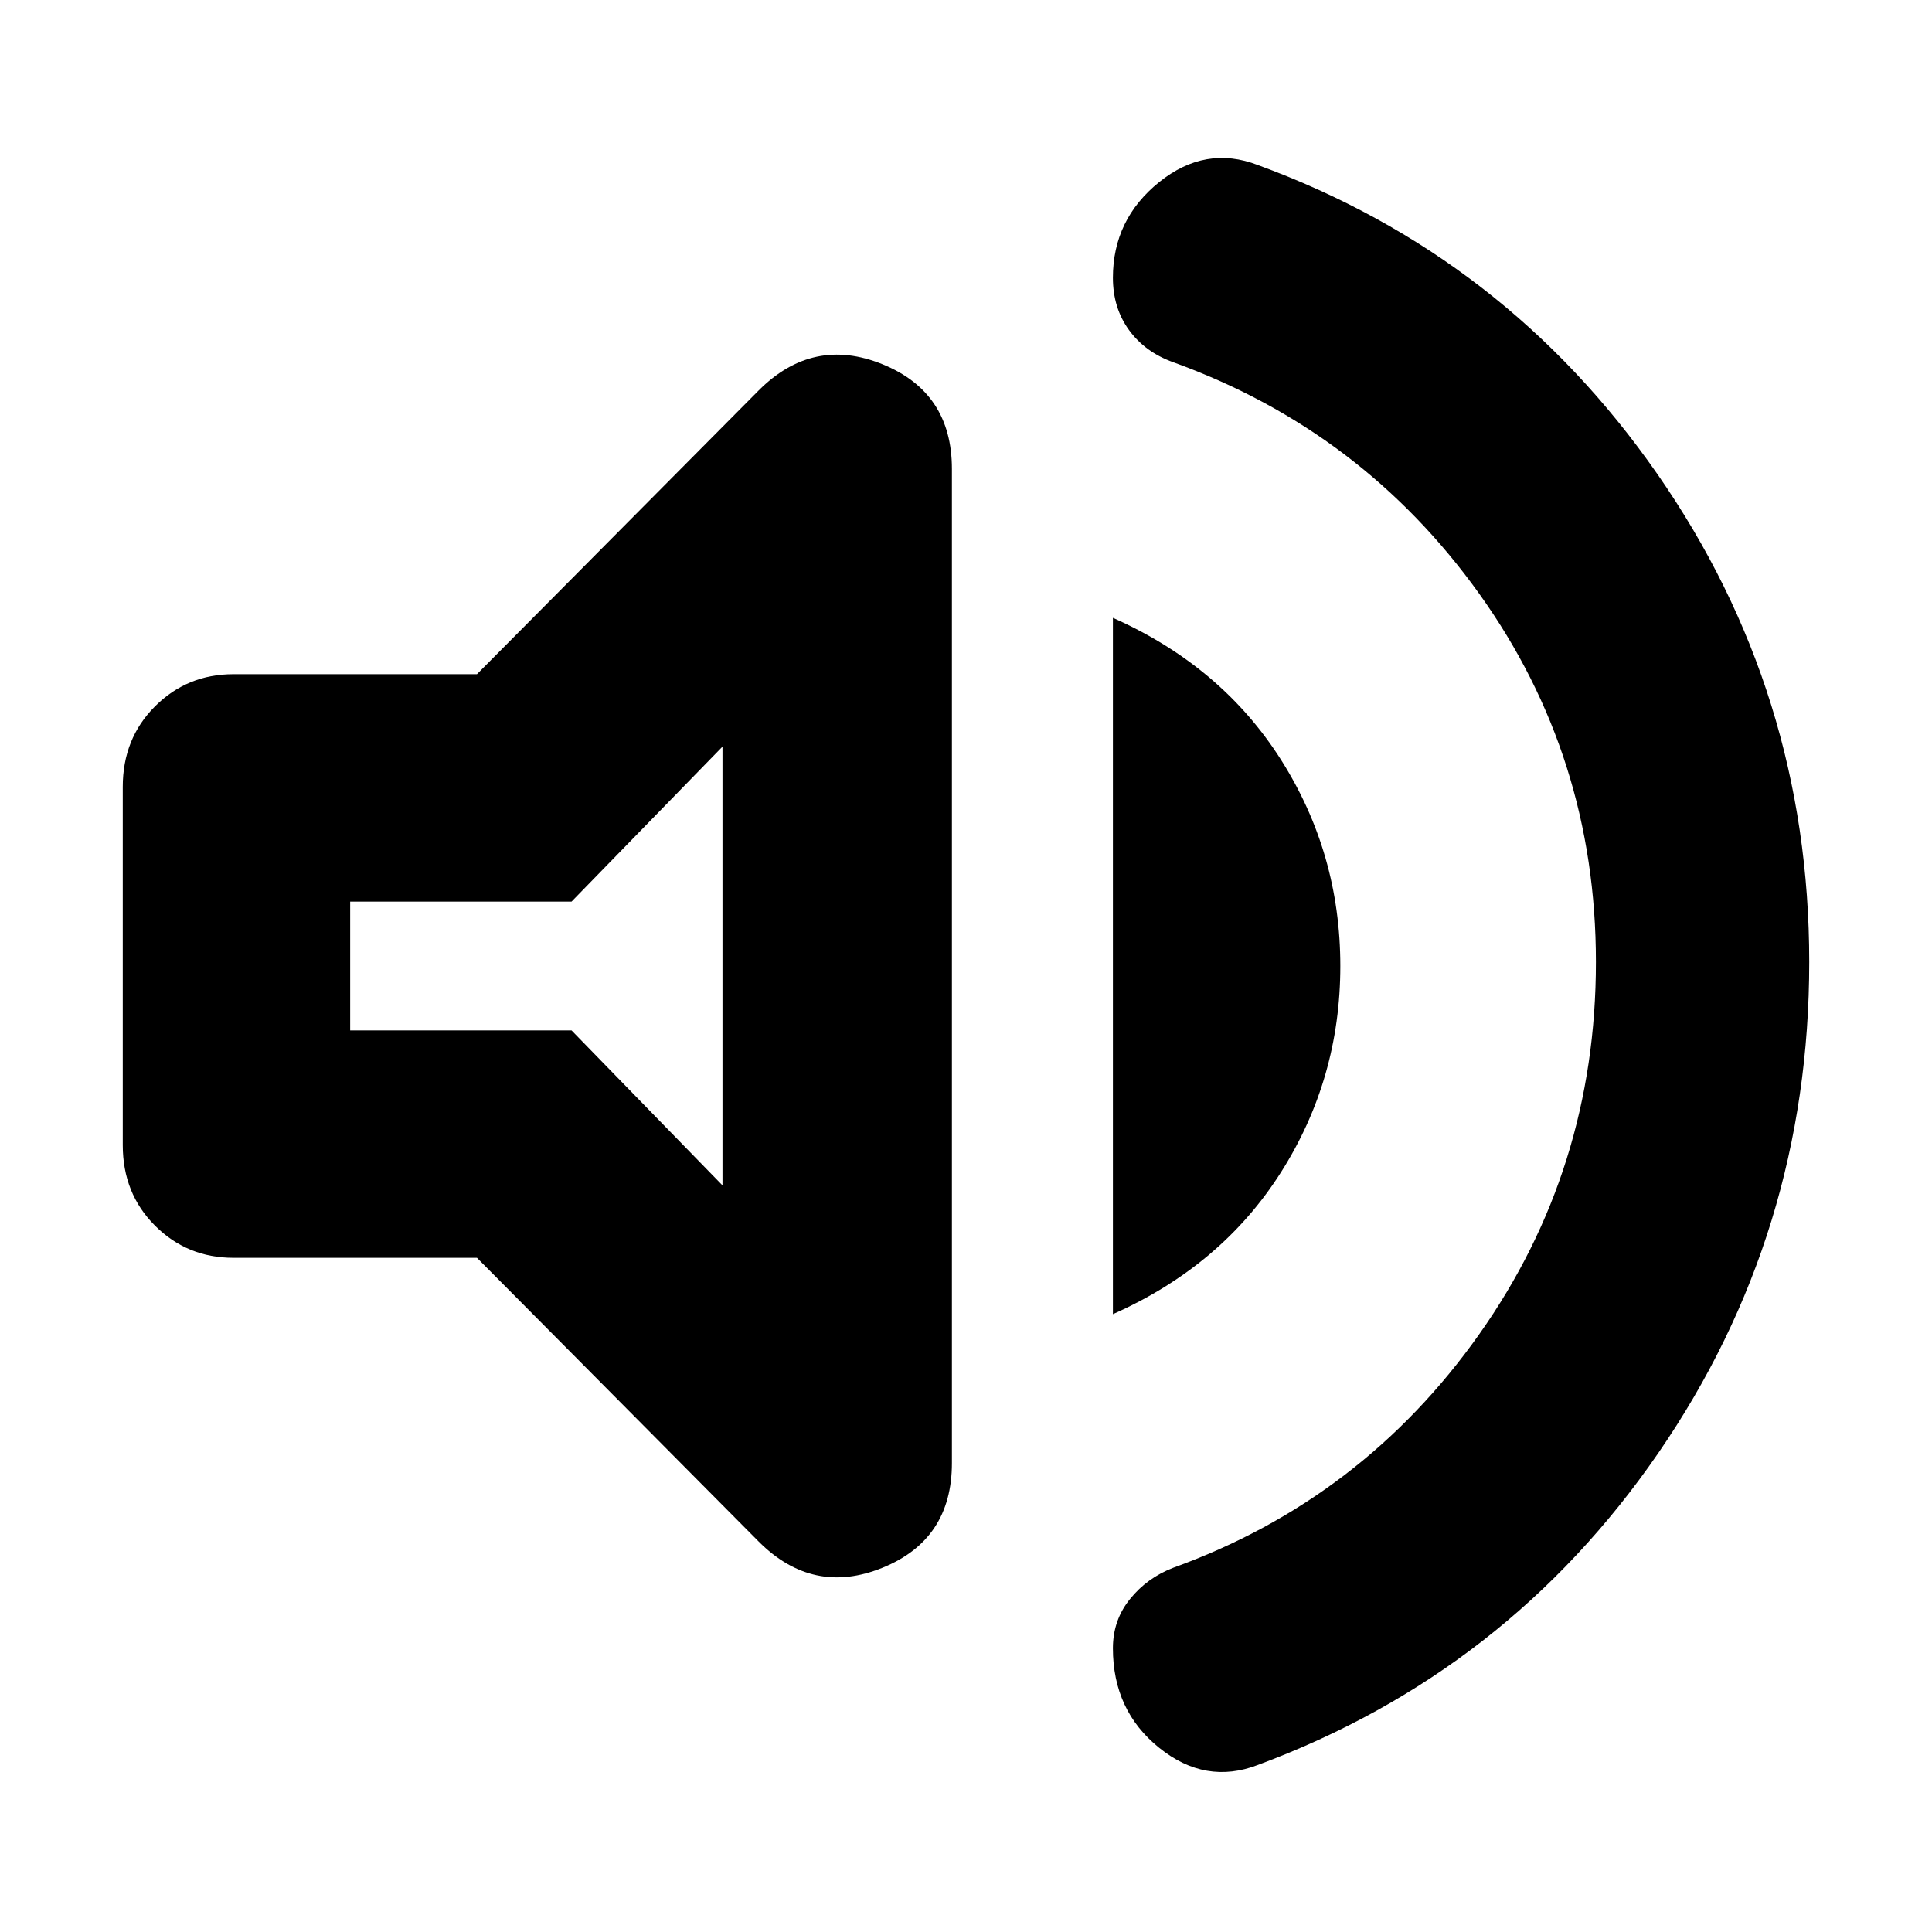 <svg xmlns="http://www.w3.org/2000/svg" height="24" width="24"><path d="M15.625 21.925Q14.975 22.175 14.4 21.712Q13.825 21.25 13.825 20.475Q13.825 20.125 14.038 19.863Q14.25 19.6 14.575 19.475Q16.925 18.625 18.375 16.575Q19.825 14.525 19.825 11.95Q19.825 9.4 18.375 7.375Q16.925 5.35 14.575 4.5Q14.225 4.375 14.025 4.1Q13.825 3.825 13.825 3.45Q13.825 2.725 14.4 2.262Q14.975 1.8 15.625 2.05Q18.7 3.175 20.587 5.887Q22.475 8.6 22.475 11.95Q22.475 15.325 20.6 18.05Q18.725 20.775 15.625 21.925ZM2.9 15.625Q2.325 15.625 1.925 15.225Q1.525 14.825 1.525 14.225V9.775Q1.525 9.175 1.925 8.775Q2.325 8.375 2.9 8.375H5.925L9.425 4.85Q10.1 4.175 10.963 4.525Q11.825 4.875 11.825 5.825V18.175Q11.825 19.125 10.963 19.475Q10.1 19.825 9.425 19.15L5.925 15.625ZM13.825 16.325V7.675Q15.175 8.275 15.913 9.438Q16.65 10.6 16.65 12Q16.65 13.4 15.913 14.562Q15.175 15.725 13.825 16.325ZM8.975 9.275 7.1 11.2H4.35V12.8H7.1L8.975 14.725ZM6.675 12Z"/></svg>